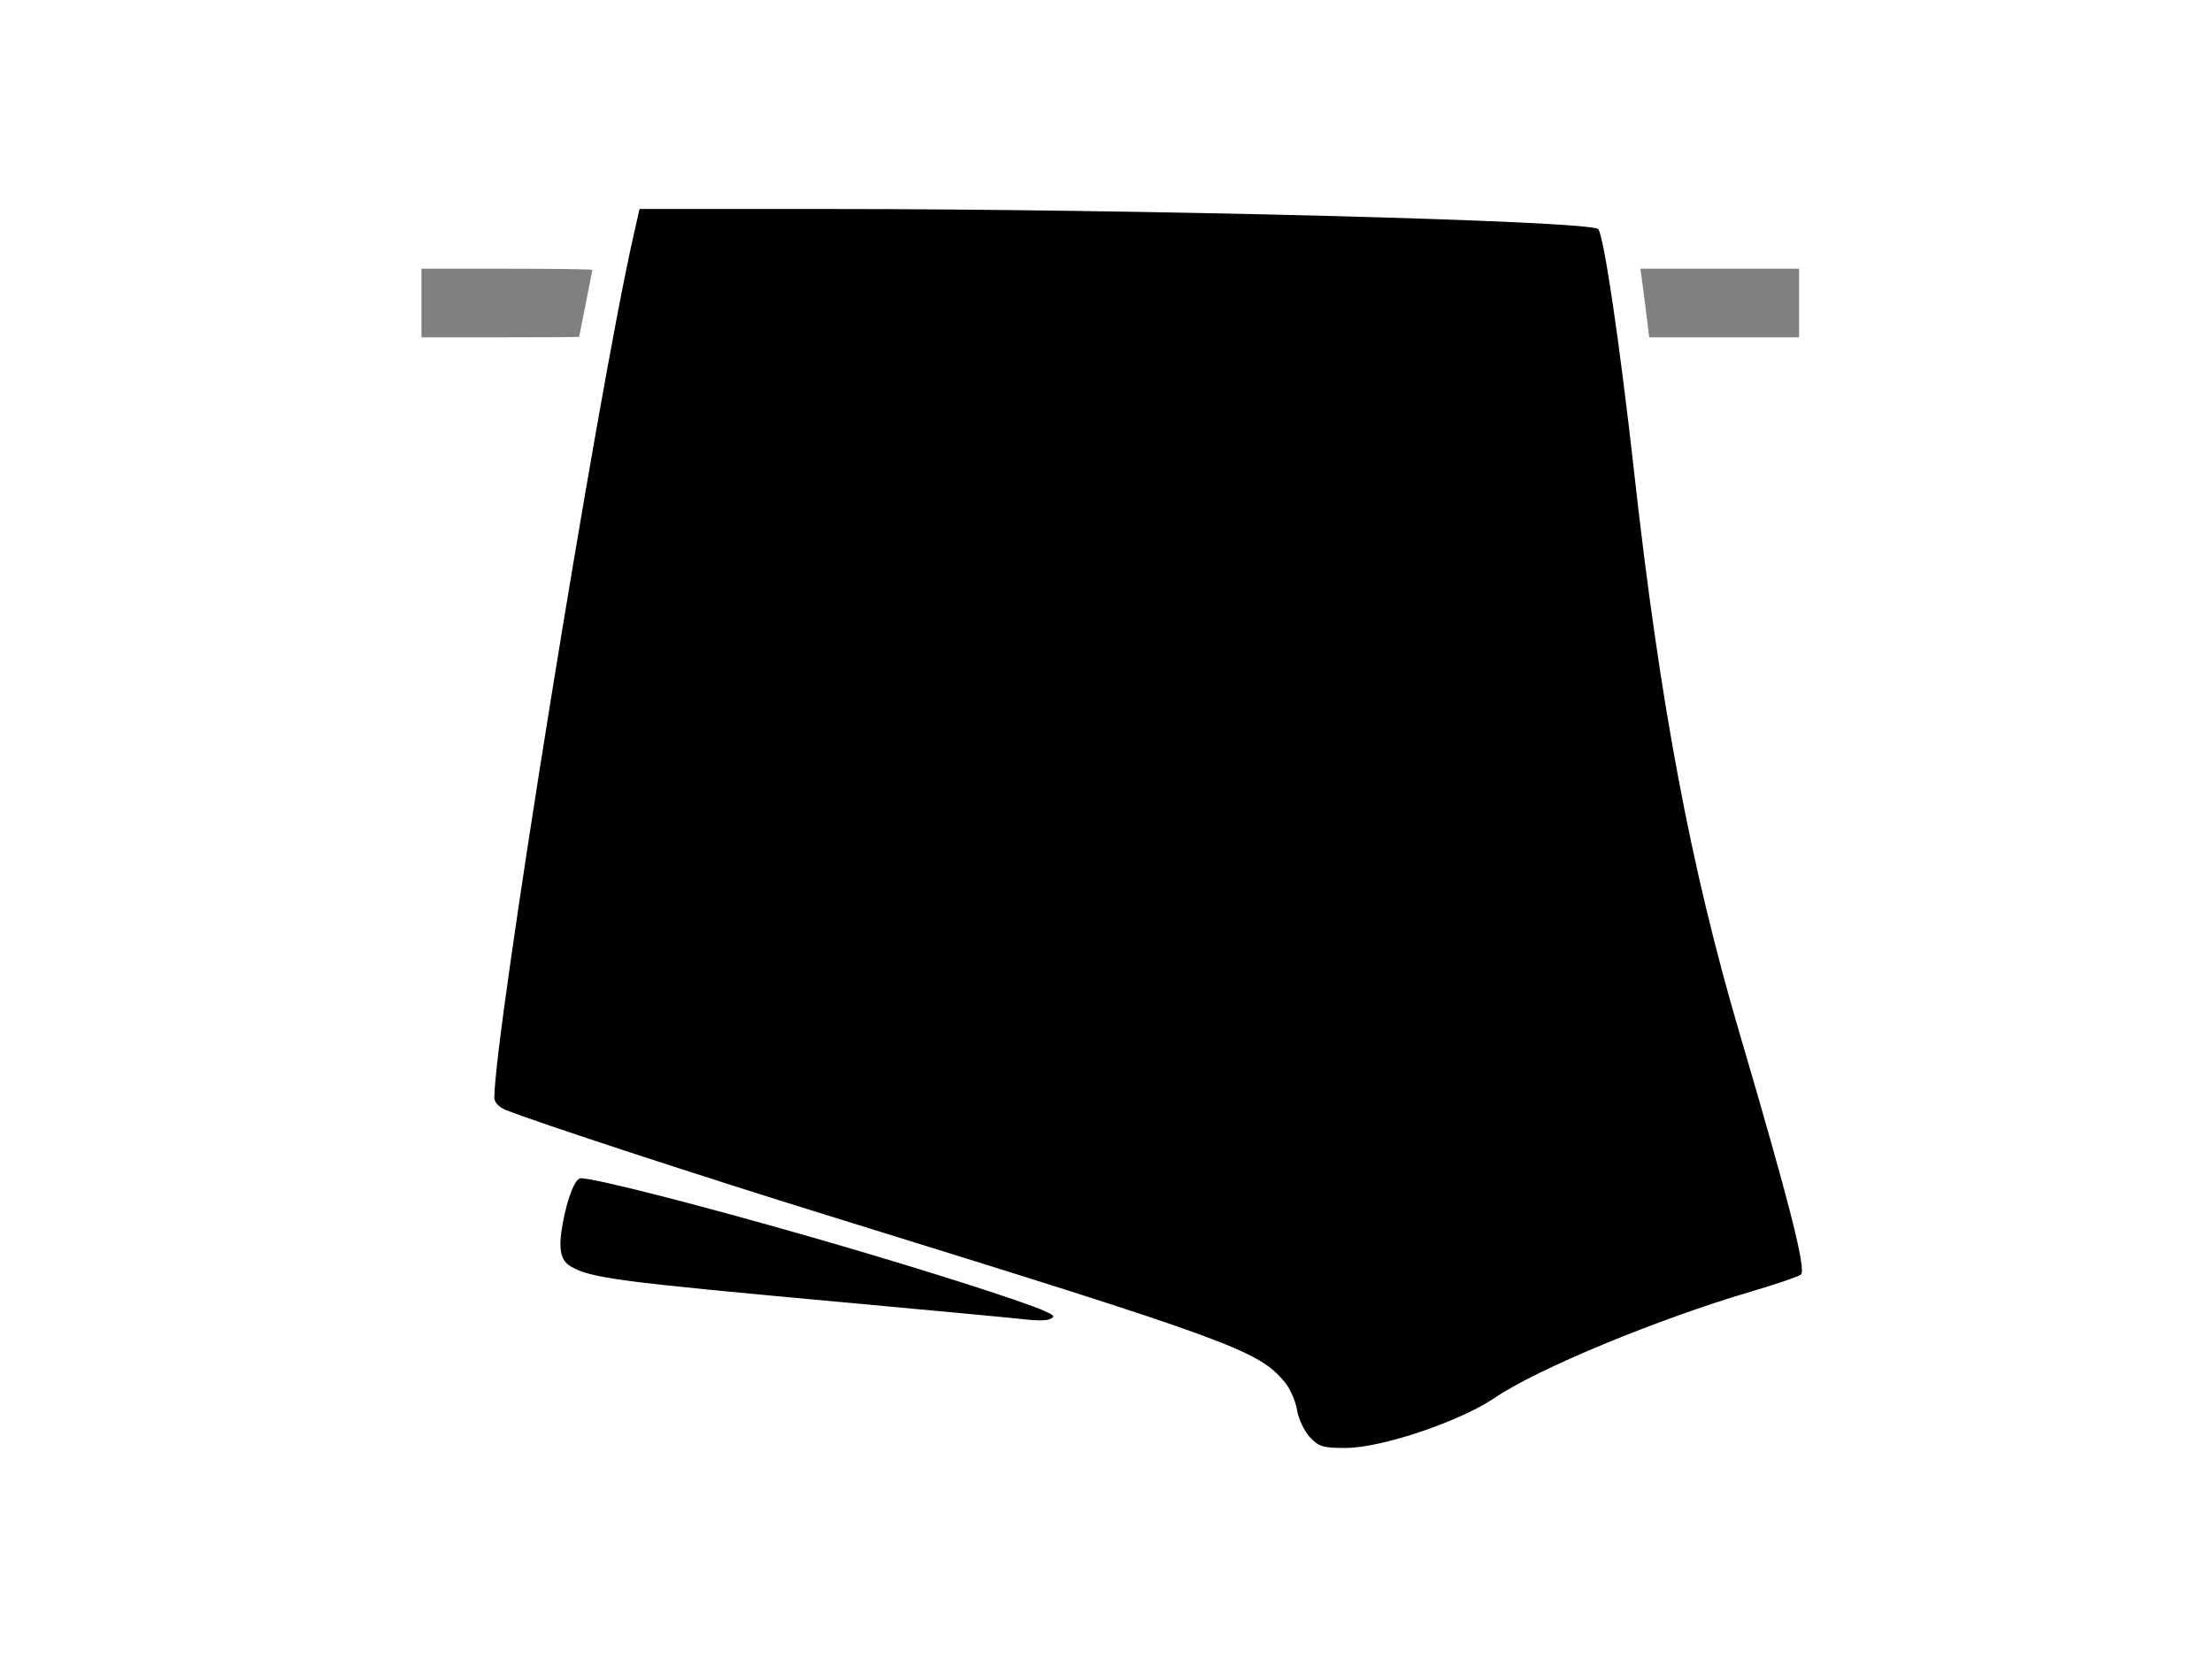 <svg xmlns="http://www.w3.org/2000/svg" viewBox="0 0 512 384">
<rect width="512" height="384" id="P006WIImgRct1" fill="#fff"/>

<path d="m 303.165,332.621 c -1.297,-1.399 -2.628,-4.235 -2.959,-6.303 -0.331,-2.067 -1.633,-4.985 -2.895,-6.485 -6.165,-7.327 -12.257,-9.544 -106.228,-38.656 -28.989,-8.981 -66.569,-21.298 -74.035,-24.266 -1.531,-0.609 -2.629,-1.776 -2.629,-2.796 0,-14.828 23.806,-162.379 32.153,-199.288 l 1.459,-6.453 h 43.457 c 72.321,0 176.49,2.714 178.425,4.648 1.289,1.289 4.988,26.297 8.362,56.534 5.951,53.326 13.077,91.231 24.351,129.534 11.526,39.159 15.488,54.716 14.238,55.909 -0.461,0.439 -5.569,2.19 -11.353,3.89 -21.799,6.408 -49.63,17.933 -59.517,24.647 -8.085,5.49 -26.194,11.595 -34.453,11.614 -5.3,0.013 -6.302,-0.29 -8.378,-2.53 z" style="fill:#000000;" />
<path d="m 236.368,305.301 c -2.231,-0.26 -20.71,-1.995 -41.065,-3.855 -52.437,-4.791 -58.576,-5.601 -63.23,-8.341 -2.385,-1.404 -2.888,-4.165 -1.814,-9.95 1.129,-6.083 2.871,-10.43 4.18,-10.43 3.29,0 27.335,6.142 53.767,13.735 23.496,6.749 48.403,14.65 53.551,16.987 2.016,0.915 2.277,1.13 1.859,1.531 -0.772,0.738 -2.88,0.832 -7.247,0.324 z" style="fill:#000000;" />
<path d="m 97.554,70.138 v -7.943 h 19.772 c 10.875,0 19.772,0.124 19.772,0.275 0,0.151 -0.684,3.678 -1.521,7.837 -0.837,4.159 -1.521,7.61 -1.521,7.668 0,0.058 -8.213,0.106 -18.251,0.106 H 97.554 v -7.943 z" style="fill:#808080;stroke-width:1.893" />
<path d="m 381.32,74.617 c -0.226,-1.905 -0.684,-5.48 -1.018,-7.943 l -0.607,-4.478 h 18.363 18.363 v 7.943 7.943 h -17.345 -17.345 z" style="fill:#808080;" />
</svg>
